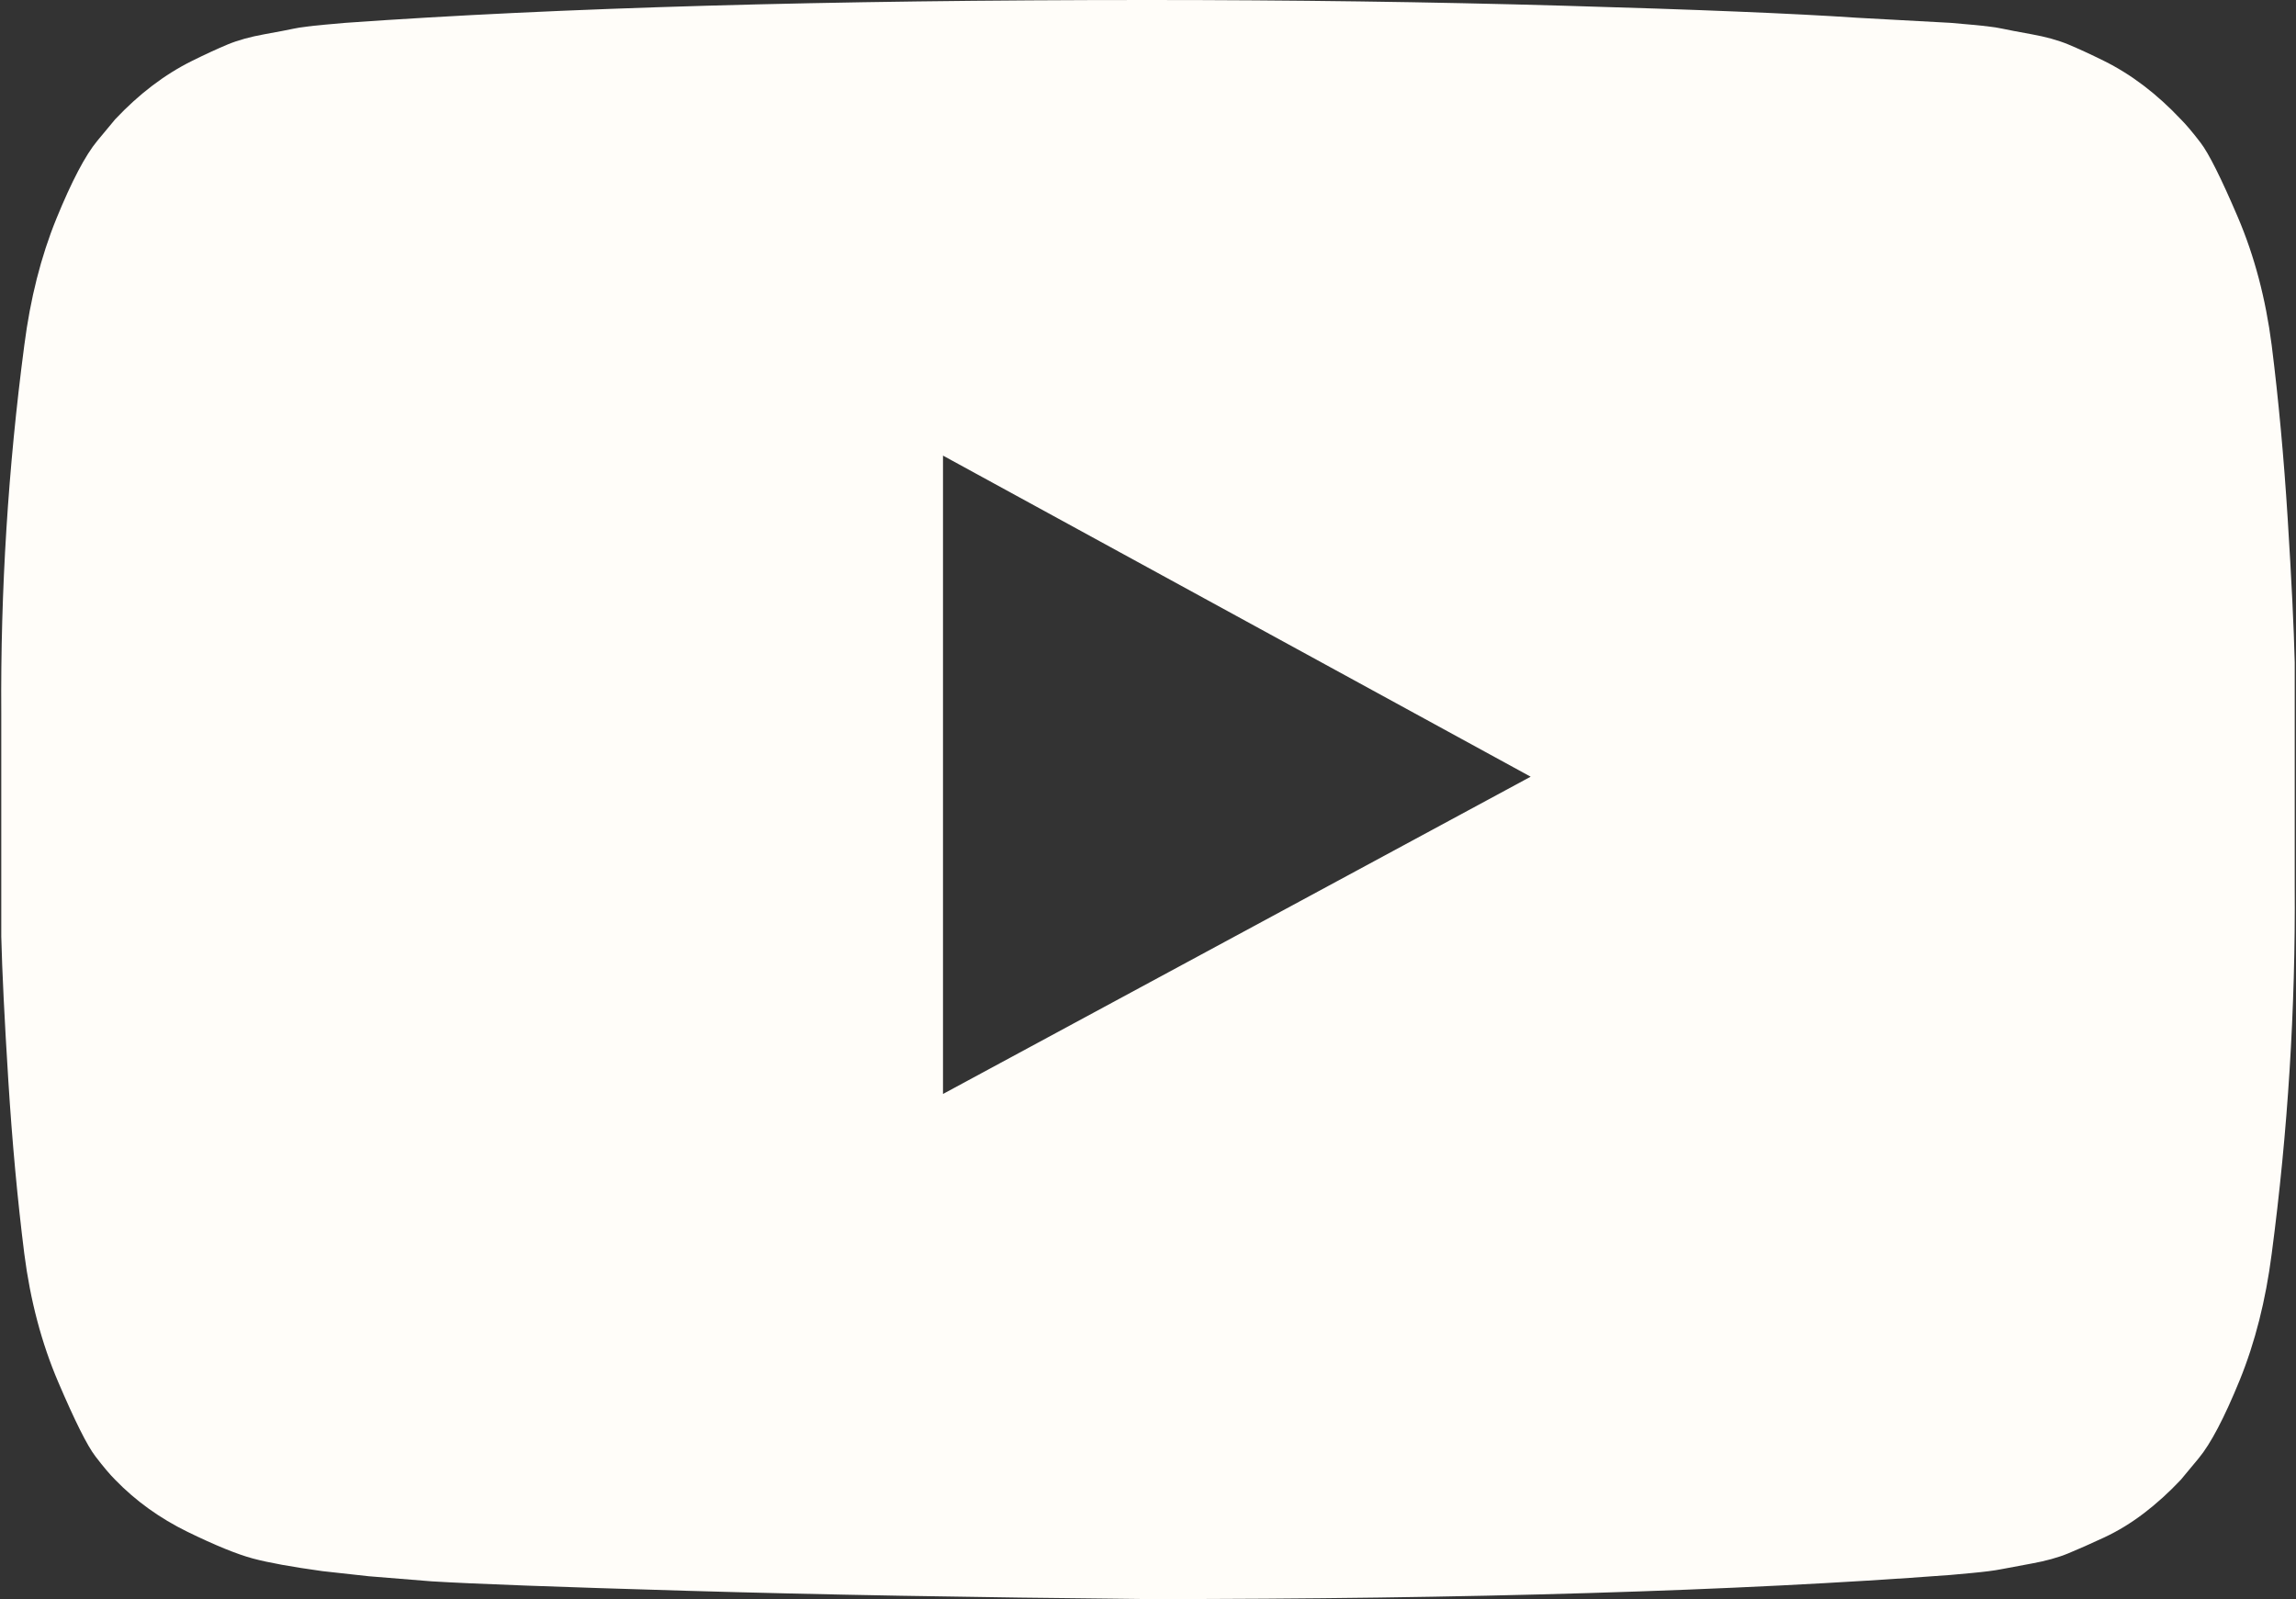 ﻿<?xml version="1.0" encoding="utf-8"?>
<svg version="1.1" xmlns:xlink="http://www.w3.org/1999/xlink" width="56px" height="39px" xmlns="http://www.w3.org/2000/svg">
  <rect width="100%" height="100%" fill="#333333" stroke="none"/>
  <defs>
    <pattern id="BGPattern" patternUnits="userSpaceOnUse" alignment="0 0" imageRepeat="None" />
    <mask fill="white" id="Clip4">
      <path d="M 23 11.112  L 23 26.681  L 37.333 18.943  L 23 11.112  Z M 8.428 0.557  C 13.651 0.186  20.175 0  28 0  C 31.496 0  34.873 0.046  38.129 0.139  C 41.386 0.232  43.774 0.33  45.293 0.433  L 47.572 0.557  C 47.593 0.557  47.77 0.573  48.103 0.604  C 48.436 0.635  48.675 0.665  48.821 0.696  C 48.966 0.727  49.211 0.774  49.554 0.836  C 49.897 0.898  50.194 0.98  50.444 1.083  C 50.693 1.187  50.985 1.321  51.318 1.486  C 51.651 1.651  51.973 1.852  52.285 2.089  C 52.598 2.327  52.899 2.6  53.191 2.91  C 53.315 3.033  53.477 3.224  53.674 3.482  C 53.872 3.74  54.174 4.344  54.58 5.293  C 54.986 6.242  55.261 7.284  55.407 8.419  C 55.573 9.74  55.703 11.148  55.797 12.644  C 55.891 14.14  55.948 15.311  55.969 16.157  L 55.969 17.395  L 55.969 21.605  C 55.99 24.597  55.802 27.589  55.407 30.581  C 55.261 31.716  55.001 32.742  54.627 33.661  C 54.252 34.579  53.919 35.213  53.628 35.564  L 53.191 36.09  C 52.899 36.4  52.598 36.673  52.285 36.911  C 51.973 37.148  51.651 37.344  51.318 37.499  C 50.985 37.654  50.693 37.783  50.444 37.886  C 50.194 37.989  49.897 38.071  49.554 38.133  C 49.211 38.195  48.961 38.242  48.805 38.273  C 48.649 38.304  48.41 38.335  48.087 38.365  C 47.764 38.396  47.593 38.412  47.572 38.412  C 42.349 38.804  35.825 39  28 39  C 23.692 38.959  19.952 38.892  16.778 38.799  C 13.605 38.706  11.518 38.629  10.52 38.567  L 8.99 38.443  L 7.866 38.319  C 7.117 38.216  6.55 38.113  6.165 38.01  C 5.78 37.906  5.249 37.69  4.573 37.36  C 3.897 37.029  3.309 36.606  2.809 36.09  C 2.685 35.967  2.523 35.776  2.326 35.518  C 2.128 35.26  1.826 34.656  1.42 33.707  C 1.014 32.758  0.739 31.716  0.593 30.581  C 0.427 29.26  0.297 27.852  0.203 26.356  C 0.109 24.86  0.052 23.689  0.031 22.843  L 0.031 21.605  L 0.031 17.395  C 0.01 14.403  0.198 11.411  0.593 8.419  C 0.739 7.284  0.999 6.258  1.373 5.339  C 1.748 4.421  2.081 3.787  2.372 3.436  L 2.809 2.91  C 3.101 2.6  3.402 2.327  3.715 2.089  C 4.027 1.852  4.349 1.651  4.682 1.486  C 5.015 1.321  5.307 1.187  5.556 1.083  C 5.806 0.98  6.103 0.898  6.446 0.836  C 6.789 0.774  7.034 0.727  7.179 0.696  C 7.325 0.665  7.564 0.635  7.897 0.604  C 8.23 0.573  8.407 0.557  8.428 0.557  Z " fill-rule="evenodd" />
    </mask>
  </defs>
  <g transform="matrix(1 0 0 1 -642 -2814 )">
    <path d="M 23 11.112  L 23 26.681  L 37.333 18.943  L 23 11.112  Z M 8.428 0.557  C 13.651 0.186  20.175 0  28 0  C 31.496 0  34.873 0.046  38.129 0.139  C 41.386 0.232  43.774 0.33  45.293 0.433  L 47.572 0.557  C 47.593 0.557  47.77 0.573  48.103 0.604  C 48.436 0.635  48.675 0.665  48.821 0.696  C 48.966 0.727  49.211 0.774  49.554 0.836  C 49.897 0.898  50.194 0.98  50.444 1.083  C 50.693 1.187  50.985 1.321  51.318 1.486  C 51.651 1.651  51.973 1.852  52.285 2.089  C 52.598 2.327  52.899 2.6  53.191 2.91  C 53.315 3.033  53.477 3.224  53.674 3.482  C 53.872 3.74  54.174 4.344  54.58 5.293  C 54.986 6.242  55.261 7.284  55.407 8.419  C 55.573 9.74  55.703 11.148  55.797 12.644  C 55.891 14.14  55.948 15.311  55.969 16.157  L 55.969 17.395  L 55.969 21.605  C 55.99 24.597  55.802 27.589  55.407 30.581  C 55.261 31.716  55.001 32.742  54.627 33.661  C 54.252 34.579  53.919 35.213  53.628 35.564  L 53.191 36.09  C 52.899 36.4  52.598 36.673  52.285 36.911  C 51.973 37.148  51.651 37.344  51.318 37.499  C 50.985 37.654  50.693 37.783  50.444 37.886  C 50.194 37.989  49.897 38.071  49.554 38.133  C 49.211 38.195  48.961 38.242  48.805 38.273  C 48.649 38.304  48.41 38.335  48.087 38.365  C 47.764 38.396  47.593 38.412  47.572 38.412  C 42.349 38.804  35.825 39  28 39  C 23.692 38.959  19.952 38.892  16.778 38.799  C 13.605 38.706  11.518 38.629  10.52 38.567  L 8.99 38.443  L 7.866 38.319  C 7.117 38.216  6.55 38.113  6.165 38.01  C 5.78 37.906  5.249 37.69  4.573 37.36  C 3.897 37.029  3.309 36.606  2.809 36.09  C 2.685 35.967  2.523 35.776  2.326 35.518  C 2.128 35.26  1.826 34.656  1.42 33.707  C 1.014 32.758  0.739 31.716  0.593 30.581  C 0.427 29.26  0.297 27.852  0.203 26.356  C 0.109 24.86  0.052 23.689  0.031 22.843  L 0.031 21.605  L 0.031 17.395  C 0.01 14.403  0.198 11.411  0.593 8.419  C 0.739 7.284  0.999 6.258  1.373 5.339  C 1.748 4.421  2.081 3.787  2.372 3.436  L 2.809 2.91  C 3.101 2.6  3.402 2.327  3.715 2.089  C 4.027 1.852  4.349 1.651  4.682 1.486  C 5.015 1.321  5.307 1.187  5.556 1.083  C 5.806 0.98  6.103 0.898  6.446 0.836  C 6.789 0.774  7.034 0.727  7.179 0.696  C 7.325 0.665  7.564 0.635  7.897 0.604  C 8.23 0.573  8.407 0.557  8.428 0.557  Z " fill-rule="nonzero" fill="rgba(255, 253, 249, 1)" stroke="none" transform="matrix(1 0 0 1 642 2814 )" class="fill" />
    <path d="M 23 11.112  L 23 26.681  L 37.333 18.943  L 23 11.112  Z " stroke-width="0" stroke-dasharray="0" stroke="rgba(255, 255, 255, 0)" fill="none" transform="matrix(1 0 0 1 642 2814 )" class="stroke" mask="url(#Clip4)" />
    <path d="M 8.428 0.557  C 13.651 0.186  20.175 0  28 0  C 31.496 0  34.873 0.046  38.129 0.139  C 41.386 0.232  43.774 0.33  45.293 0.433  L 47.572 0.557  C 47.593 0.557  47.77 0.573  48.103 0.604  C 48.436 0.635  48.675 0.665  48.821 0.696  C 48.966 0.727  49.211 0.774  49.554 0.836  C 49.897 0.898  50.194 0.98  50.444 1.083  C 50.693 1.187  50.985 1.321  51.318 1.486  C 51.651 1.651  51.973 1.852  52.285 2.089  C 52.598 2.327  52.899 2.6  53.191 2.91  C 53.315 3.033  53.477 3.224  53.674 3.482  C 53.872 3.74  54.174 4.344  54.58 5.293  C 54.986 6.242  55.261 7.284  55.407 8.419  C 55.573 9.74  55.703 11.148  55.797 12.644  C 55.891 14.14  55.948 15.311  55.969 16.157  L 55.969 17.395  L 55.969 21.605  C 55.99 24.597  55.802 27.589  55.407 30.581  C 55.261 31.716  55.001 32.742  54.627 33.661  C 54.252 34.579  53.919 35.213  53.628 35.564  L 53.191 36.09  C 52.899 36.4  52.598 36.673  52.285 36.911  C 51.973 37.148  51.651 37.344  51.318 37.499  C 50.985 37.654  50.693 37.783  50.444 37.886  C 50.194 37.989  49.897 38.071  49.554 38.133  C 49.211 38.195  48.961 38.242  48.805 38.273  C 48.649 38.304  48.41 38.335  48.087 38.365  C 47.764 38.396  47.593 38.412  47.572 38.412  C 42.349 38.804  35.825 39  28 39  C 23.692 38.959  19.952 38.892  16.778 38.799  C 13.605 38.706  11.518 38.629  10.52 38.567  L 8.99 38.443  L 7.866 38.319  C 7.117 38.216  6.55 38.113  6.165 38.01  C 5.78 37.906  5.249 37.69  4.573 37.36  C 3.897 37.029  3.309 36.606  2.809 36.09  C 2.685 35.967  2.523 35.776  2.326 35.518  C 2.128 35.26  1.826 34.656  1.42 33.707  C 1.014 32.758  0.739 31.716  0.593 30.581  C 0.427 29.26  0.297 27.852  0.203 26.356  C 0.109 24.86  0.052 23.689  0.031 22.843  L 0.031 21.605  L 0.031 17.395  C 0.01 14.403  0.198 11.411  0.593 8.419  C 0.739 7.284  0.999 6.258  1.373 5.339  C 1.748 4.421  2.081 3.787  2.372 3.436  L 2.809 2.91  C 3.101 2.6  3.402 2.327  3.715 2.089  C 4.027 1.852  4.349 1.651  4.682 1.486  C 5.015 1.321  5.307 1.187  5.556 1.083  C 5.806 0.98  6.103 0.898  6.446 0.836  C 6.789 0.774  7.034 0.727  7.179 0.696  C 7.325 0.665  7.564 0.635  7.897 0.604  C 8.23 0.573  8.407 0.557  8.428 0.557  Z " stroke-width="0" stroke-dasharray="0" stroke="rgba(255, 255, 255, 0)" fill="none" transform="matrix(1 0 0 1 642 2814 )" class="stroke" mask="url(#Clip4)" />
  </g>
</svg>